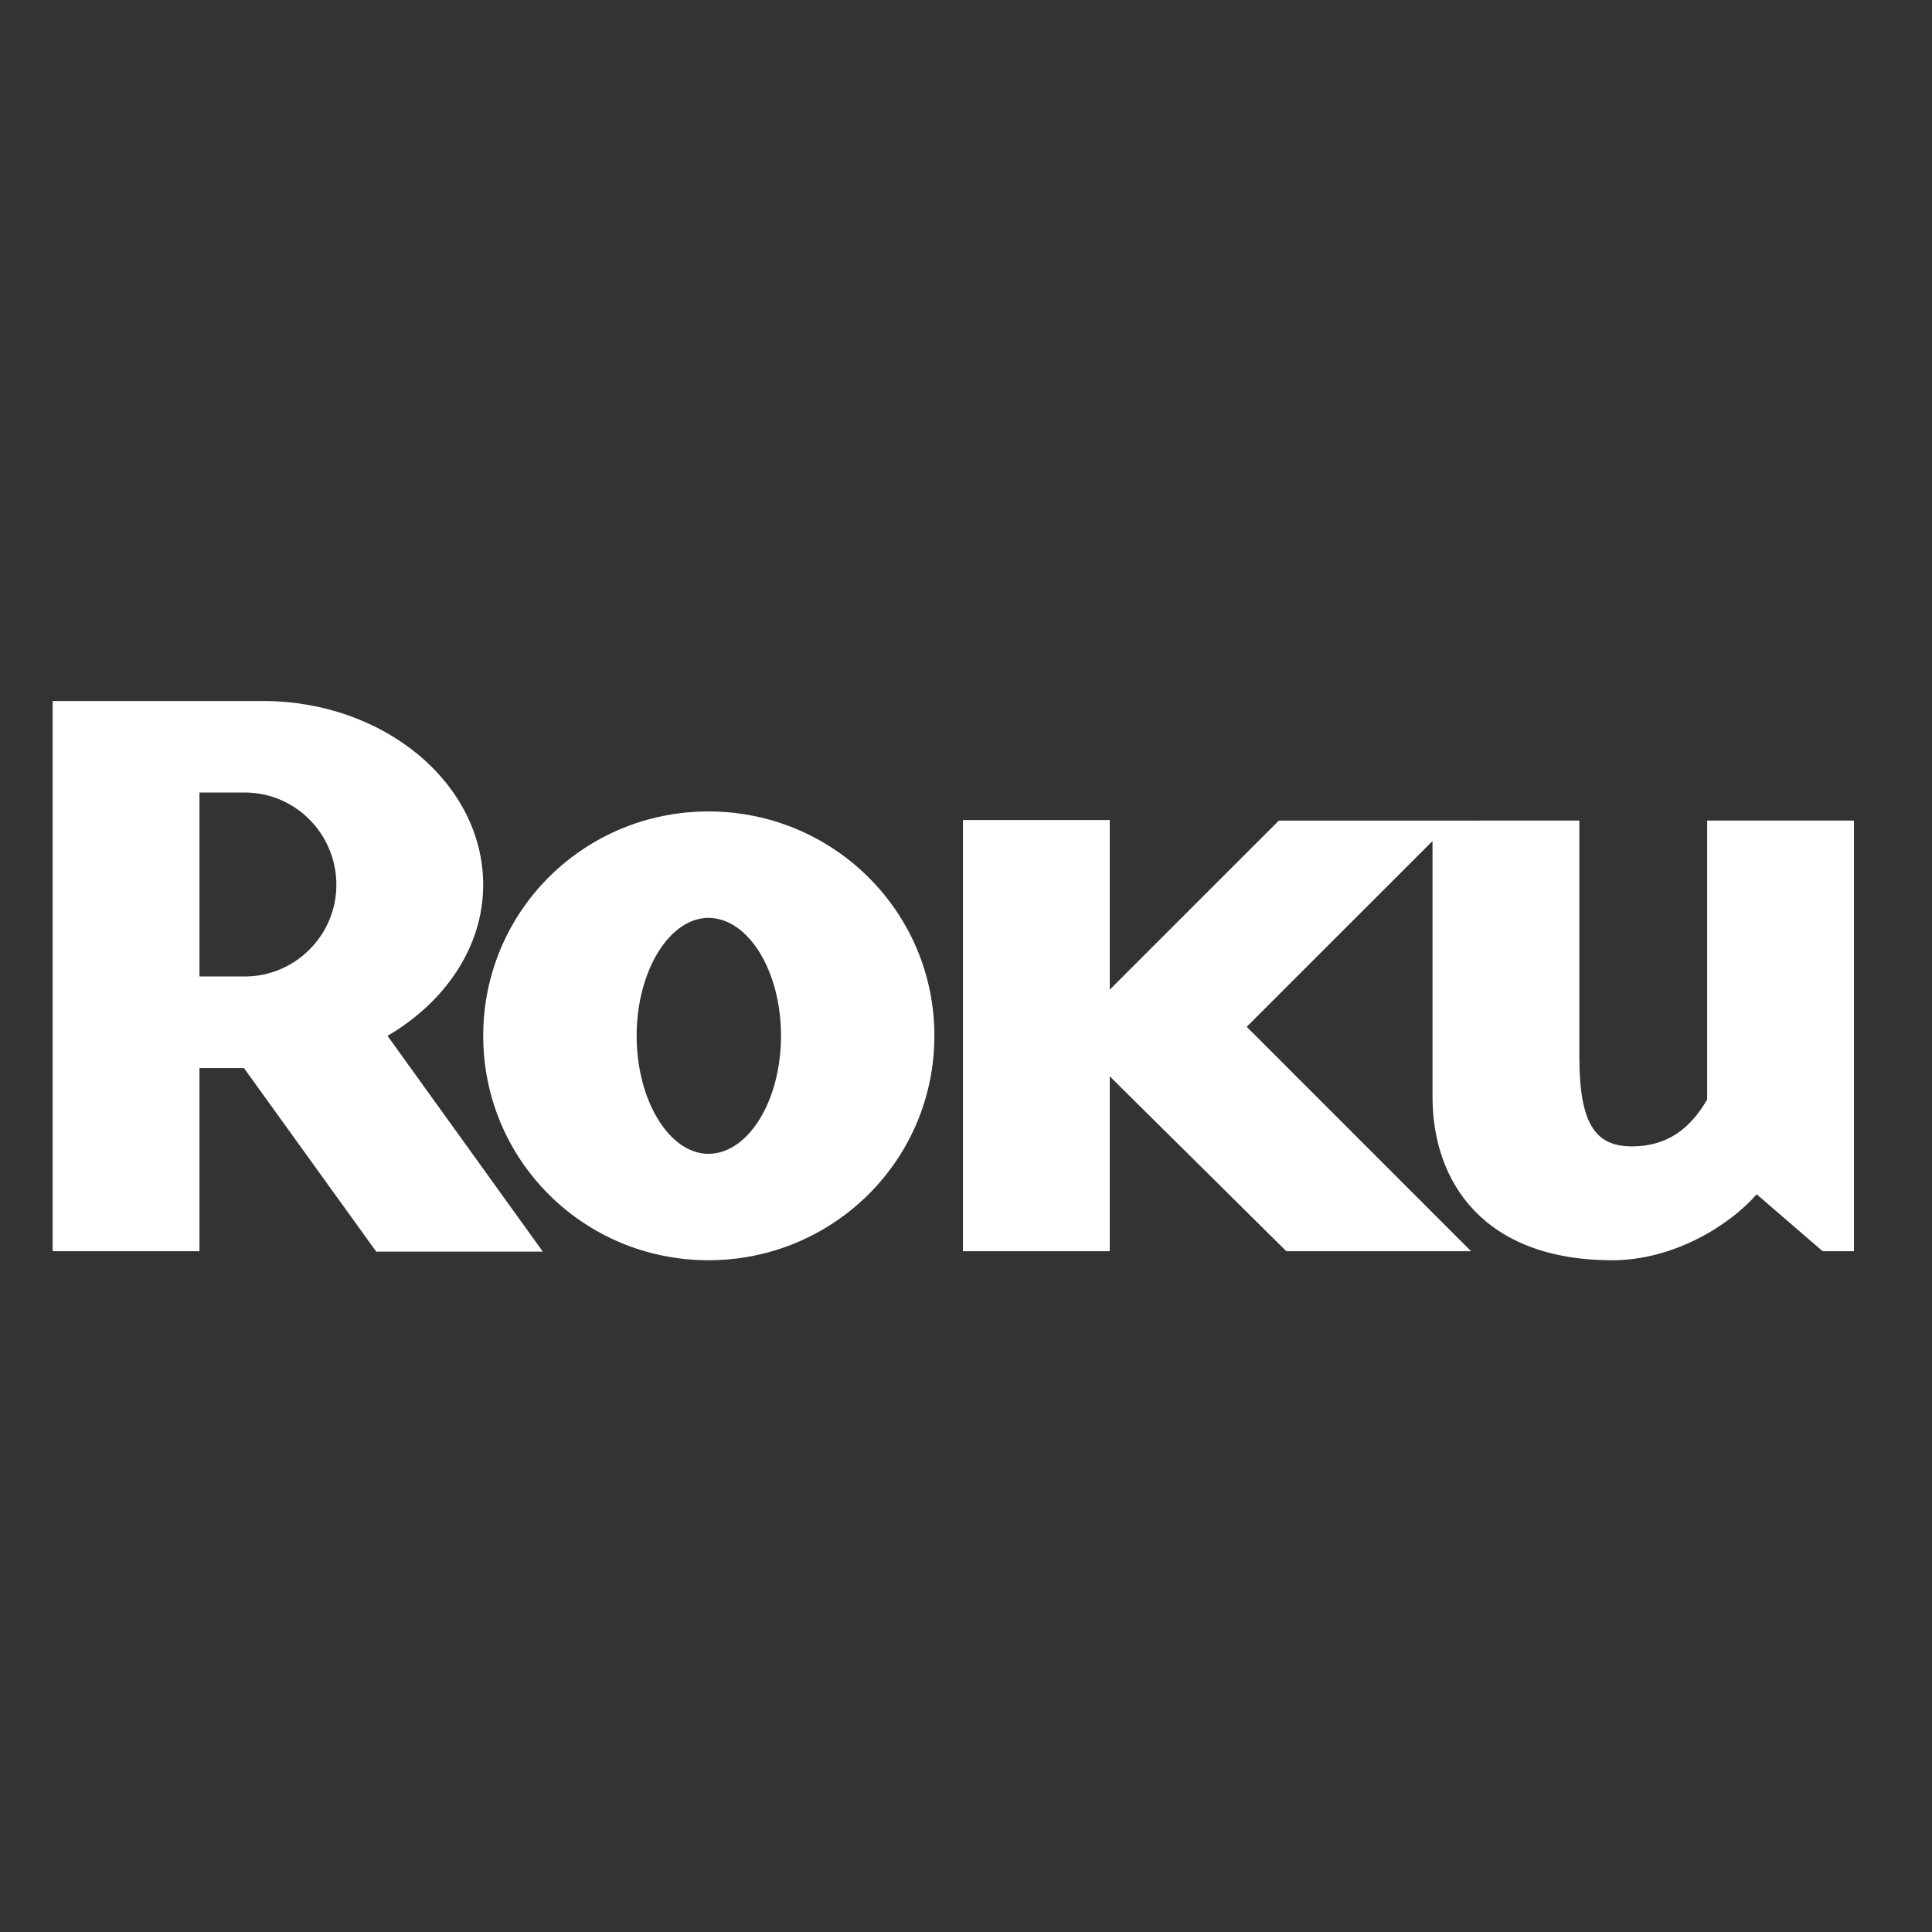 <?xml version="1.0" encoding="UTF-8"?>
<svg enable-background="new" version="1.1" viewBox="0 0 48 48" xmlns="http://www.w3.org/2000/svg" xmlns:xlink="http://www.w3.org/1999/xlink">
    <rect x="0" y="0" width="48" height="48" fill="#333333" stroke="none"/>
    <defs>
        <style>.a{fill:#3396cd;}.b{fill:#fff;}</style>
        <clipPath id="clipPath3017">
            <path d="m430.31 715.04h163.69v76.96h-163.69v-76.96z"/>
        </clipPath>
    </defs>
    <g>
        <g transform="matrix(.056 0 0 -.056 -23.051 71.353)" fill="#fff">
            <g transform="matrix(6.046 0 0 6.046 -2261.9 -3724.7)" fill="#fff">
                <g clip-path="url(#clipPath3017)" fill="#fff">
                    <g transform="translate(466.88 761.87)">
                        <path d="m0 0c0 3.755-3.021 6.779-6.715 6.779h-3.33v-13.498h3.33c3.694 0 6.715 3.026 6.715 6.719m15.148-26.909h-12.224l-9.705 13.468h-3.264v-13.439h-10.773v40.374h15.433c8.897 0 16.159-6.05 16.159-13.494 0-4.54-2.784-8.595-7.021-11.076l11.395-15.833" fill="#fff"/>
                    </g>
                    <g transform="translate(494.18 759.45)">
                        <path d="m0 0c-2.845 0-5.265-3.867-5.265-8.654s2.42-8.659 5.265-8.659c2.911 0 5.327 3.872 5.327 8.659s-2.416 8.654-5.327 8.654m16.582-8.654c0-9.145-7.437-16.468-16.582-16.468-9.142 0-16.524 7.323-16.524 16.468 0 9.138 7.382 16.465 16.524 16.465 9.145 0 16.582-7.327 16.582-16.465" fill="#fff"/>
                    </g>
                    <g transform="translate(536.04 766.59)">
                        <path d="m0 0-12.41-12.408v12.449h-10.771v-31.639h10.771v12.834l12.956-12.834h13.557l-16.464 16.466 13.637 13.632v-18.776c0-6.234 3.749-11.987 13.19-11.987 4.482 0 8.595 2.542 10.594 4.842l4.843-4.177h2.299v31.598h-10.771v-20.458c-1.213-2.117-2.903-3.448-5.515-3.448-2.65 0-3.866 1.571-3.866 6.596v17.31z" fill="#fff"/>
                    </g>
                </g>
            </g>
        </g>
    </g>
</svg>
